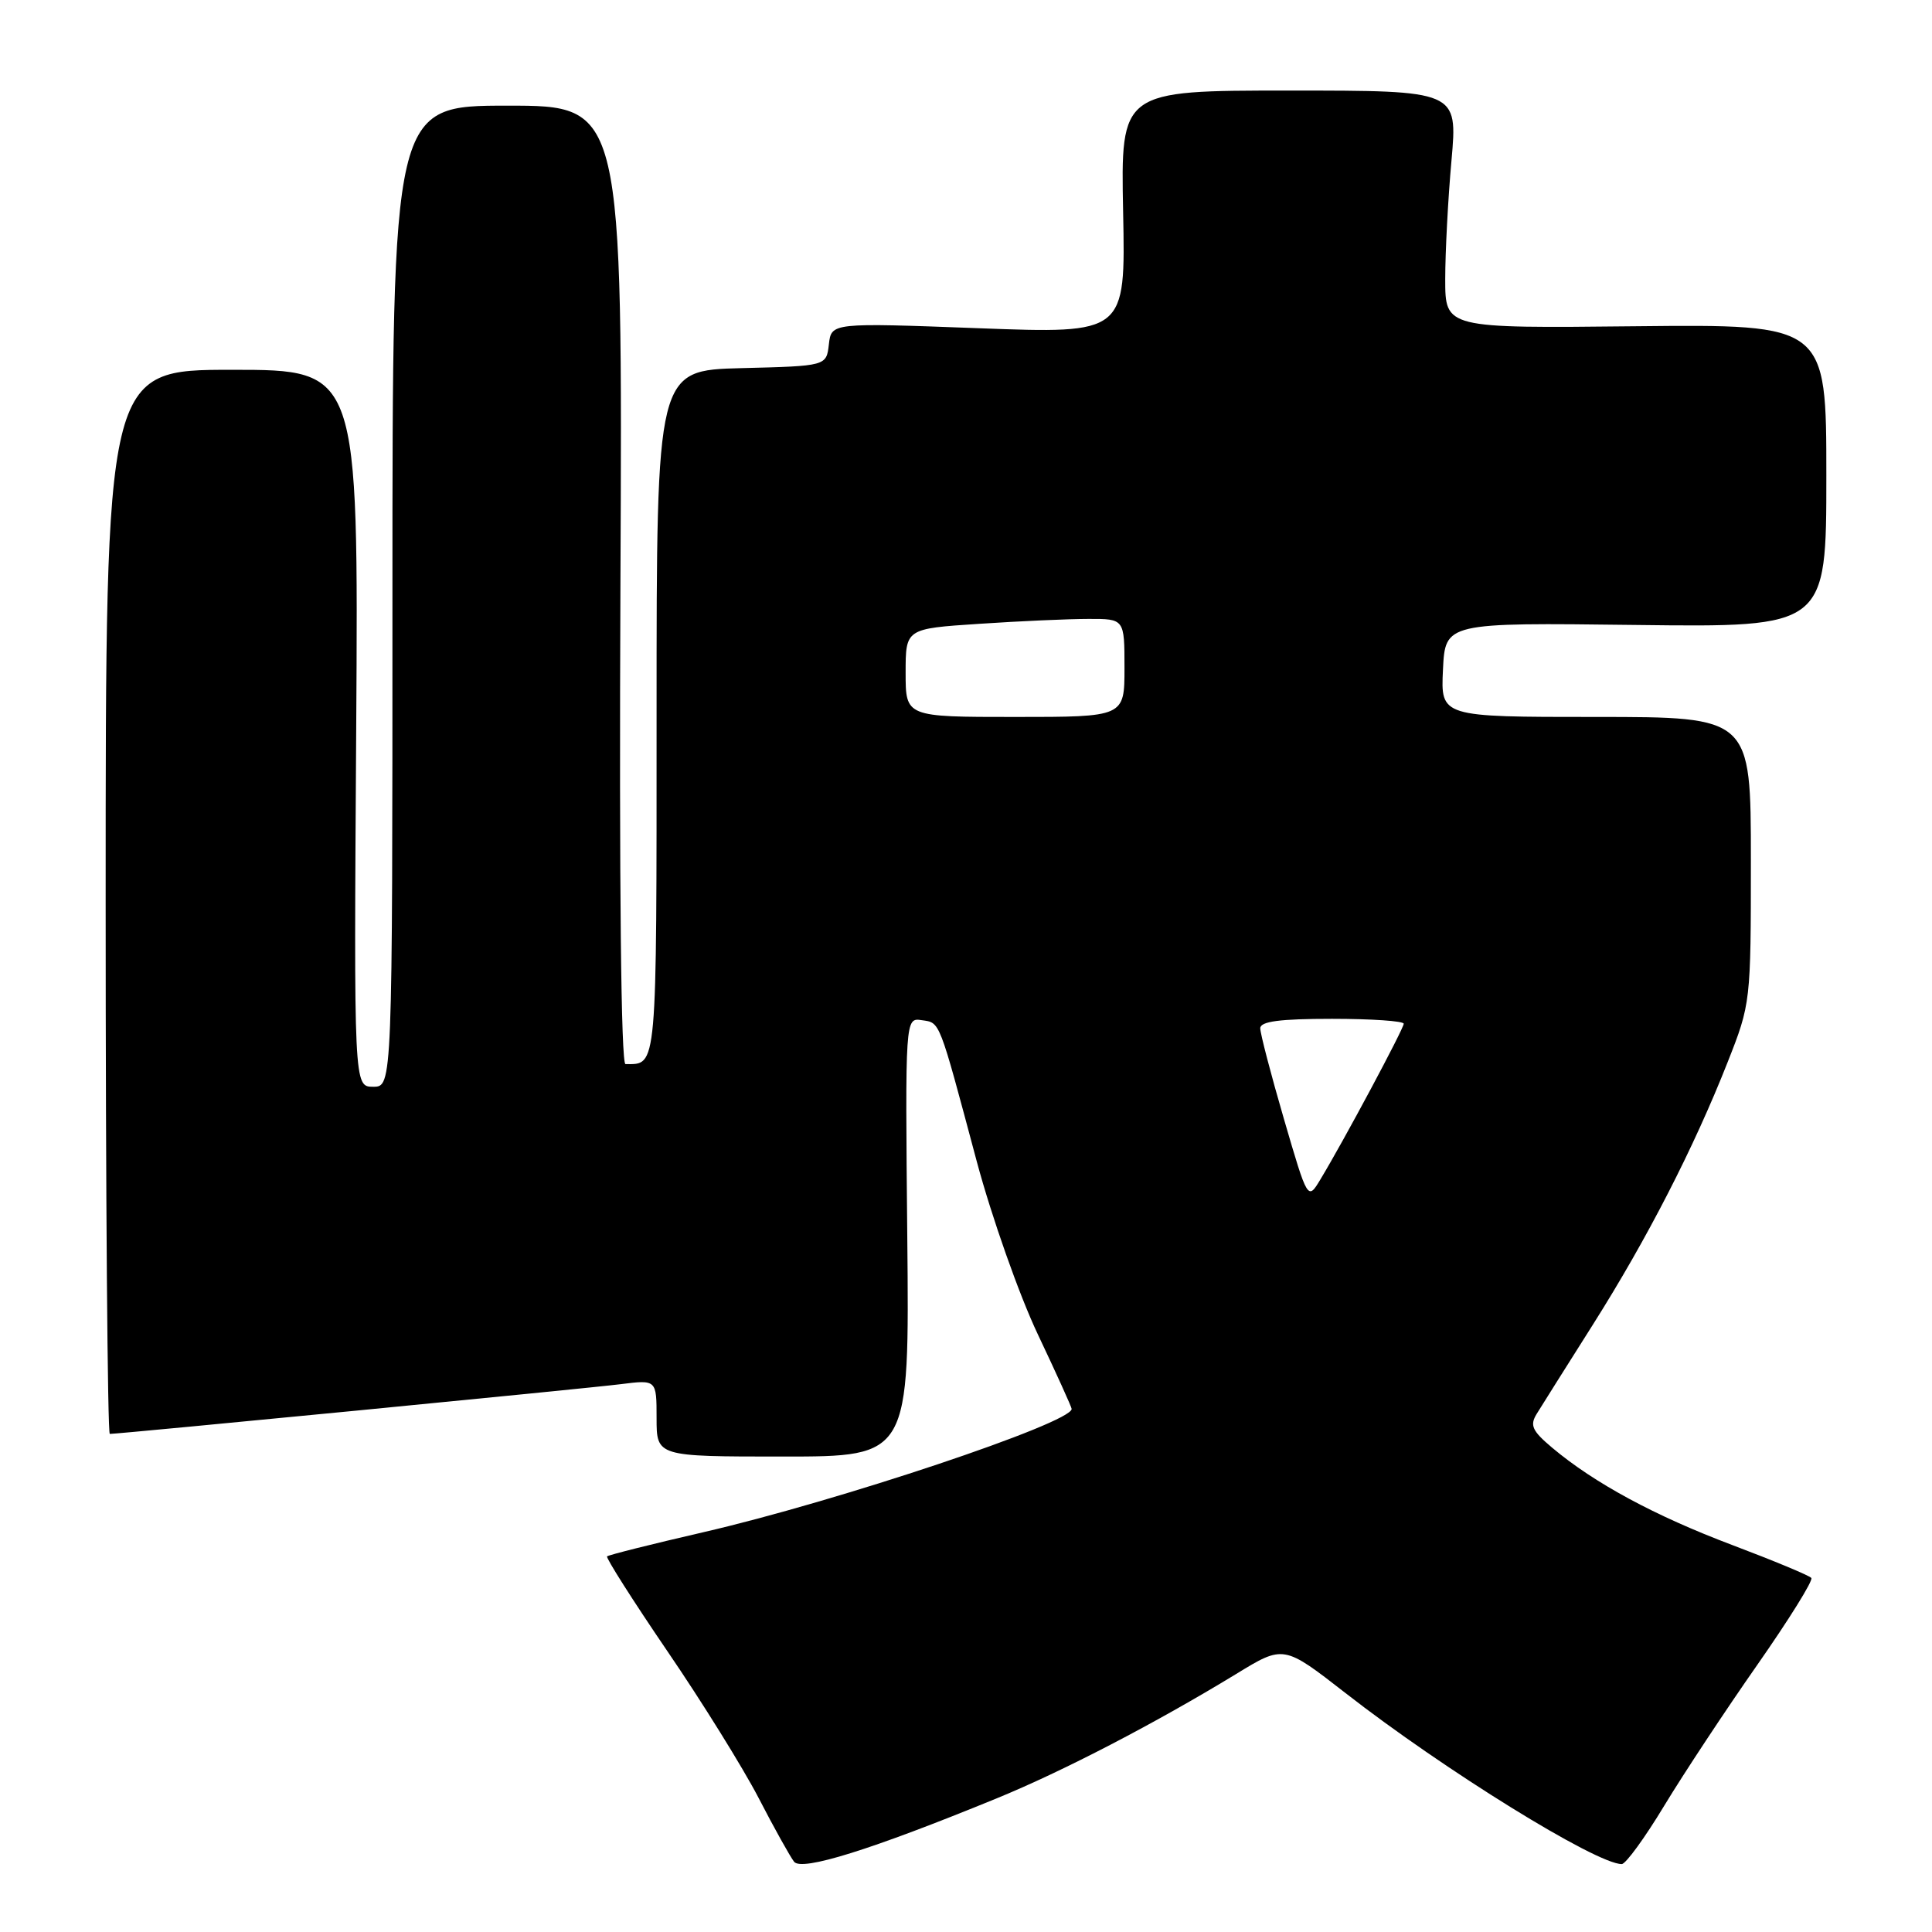 <?xml version="1.0" encoding="UTF-8" standalone="no"?>
<!DOCTYPE svg PUBLIC "-//W3C//DTD SVG 1.1//EN" "http://www.w3.org/Graphics/SVG/1.1/DTD/svg11.dtd" >
<svg xmlns="http://www.w3.org/2000/svg" xmlns:xlink="http://www.w3.org/1999/xlink" version="1.1" viewBox="0 0 256 256">
 <g >
 <path fill="currentColor"
d=" M 132.00 238.32 C 140.85 234.70 153.03 228.37 163.80 221.81 C 170.09 217.96 170.09 217.96 178.30 224.35 C 191.35 234.53 211.51 247.00 214.89 247.00 C 215.42 247.00 217.96 243.51 220.53 239.25 C 223.11 234.99 228.66 226.59 232.86 220.59 C 237.06 214.58 240.28 209.41 240.01 209.09 C 239.75 208.76 235.02 206.80 229.52 204.72 C 219.24 200.84 211.25 196.52 205.67 191.83 C 203.01 189.59 202.68 188.86 203.63 187.33 C 204.25 186.32 207.60 181.00 211.08 175.50 C 218.26 164.14 224.46 152.07 228.93 140.72 C 231.97 133.01 232.00 132.79 232.00 113.97 C 232.00 95.00 232.00 95.00 211.45 95.00 C 190.90 95.00 190.90 95.00 191.20 88.75 C 191.50 82.50 191.50 82.50 216.75 82.81 C 242.00 83.12 242.00 83.12 242.00 63.05 C 242.00 42.97 242.00 42.97 216.75 43.23 C 191.50 43.50 191.50 43.50 191.50 37.00 C 191.50 33.42 191.87 26.34 192.33 21.25 C 193.15 12.00 193.15 12.00 170.83 12.00 C 148.50 12.00 148.50 12.00 148.82 28.11 C 149.14 44.22 149.14 44.22 129.65 43.49 C 110.16 42.76 110.16 42.76 109.83 45.63 C 109.50 48.50 109.50 48.50 98.25 48.78 C 87.00 49.07 87.00 49.07 87.00 94.43 C 87.00 142.23 87.11 141.00 82.88 141.00 C 82.29 141.00 82.04 117.31 82.21 77.50 C 82.50 14.00 82.50 14.00 67.25 14.00 C 52.00 14.00 52.00 14.00 52.00 79.00 C 52.00 144.00 52.00 144.00 49.45 144.00 C 46.89 144.00 46.89 144.00 47.20 96.50 C 47.50 49.00 47.50 49.00 30.75 49.00 C 14.00 49.00 14.00 49.00 14.00 119.50 C 14.00 158.28 14.25 190.00 14.55 190.00 C 15.84 190.00 77.94 183.96 82.25 183.41 C 87.00 182.81 87.00 182.81 87.00 187.91 C 87.00 193.00 87.00 193.00 103.75 193.00 C 120.50 193.00 120.50 193.00 120.22 163.93 C 119.94 134.85 119.94 134.85 122.14 135.18 C 124.60 135.54 124.35 134.91 129.43 153.91 C 131.41 161.28 135.04 171.58 137.51 176.79 C 139.98 182.00 142.00 186.46 142.00 186.69 C 142.00 188.55 110.96 198.94 93.14 203.04 C 86.34 204.61 80.63 206.04 80.44 206.23 C 80.26 206.41 83.84 212.05 88.41 218.76 C 92.99 225.46 98.43 234.22 100.51 238.22 C 102.58 242.23 104.71 246.04 105.22 246.69 C 106.23 247.98 115.42 245.11 132.00 238.32 Z  M 170.13 148.28 C 168.40 142.35 166.99 136.94 166.99 136.25 C 167.00 135.34 169.57 135.00 176.50 135.00 C 181.72 135.00 186.00 135.29 186.00 135.65 C 186.00 136.31 178.04 151.19 174.96 156.28 C 173.28 159.07 173.28 159.07 170.13 148.28 Z  M 120.00 89.15 C 120.00 83.30 120.00 83.30 129.75 82.66 C 135.11 82.30 141.64 82.01 144.25 82.01 C 149.00 82.00 149.00 82.00 149.00 88.50 C 149.00 95.00 149.00 95.00 134.50 95.00 C 120.00 95.00 120.00 95.00 120.00 89.15 Z "/>
</g>
</svg>